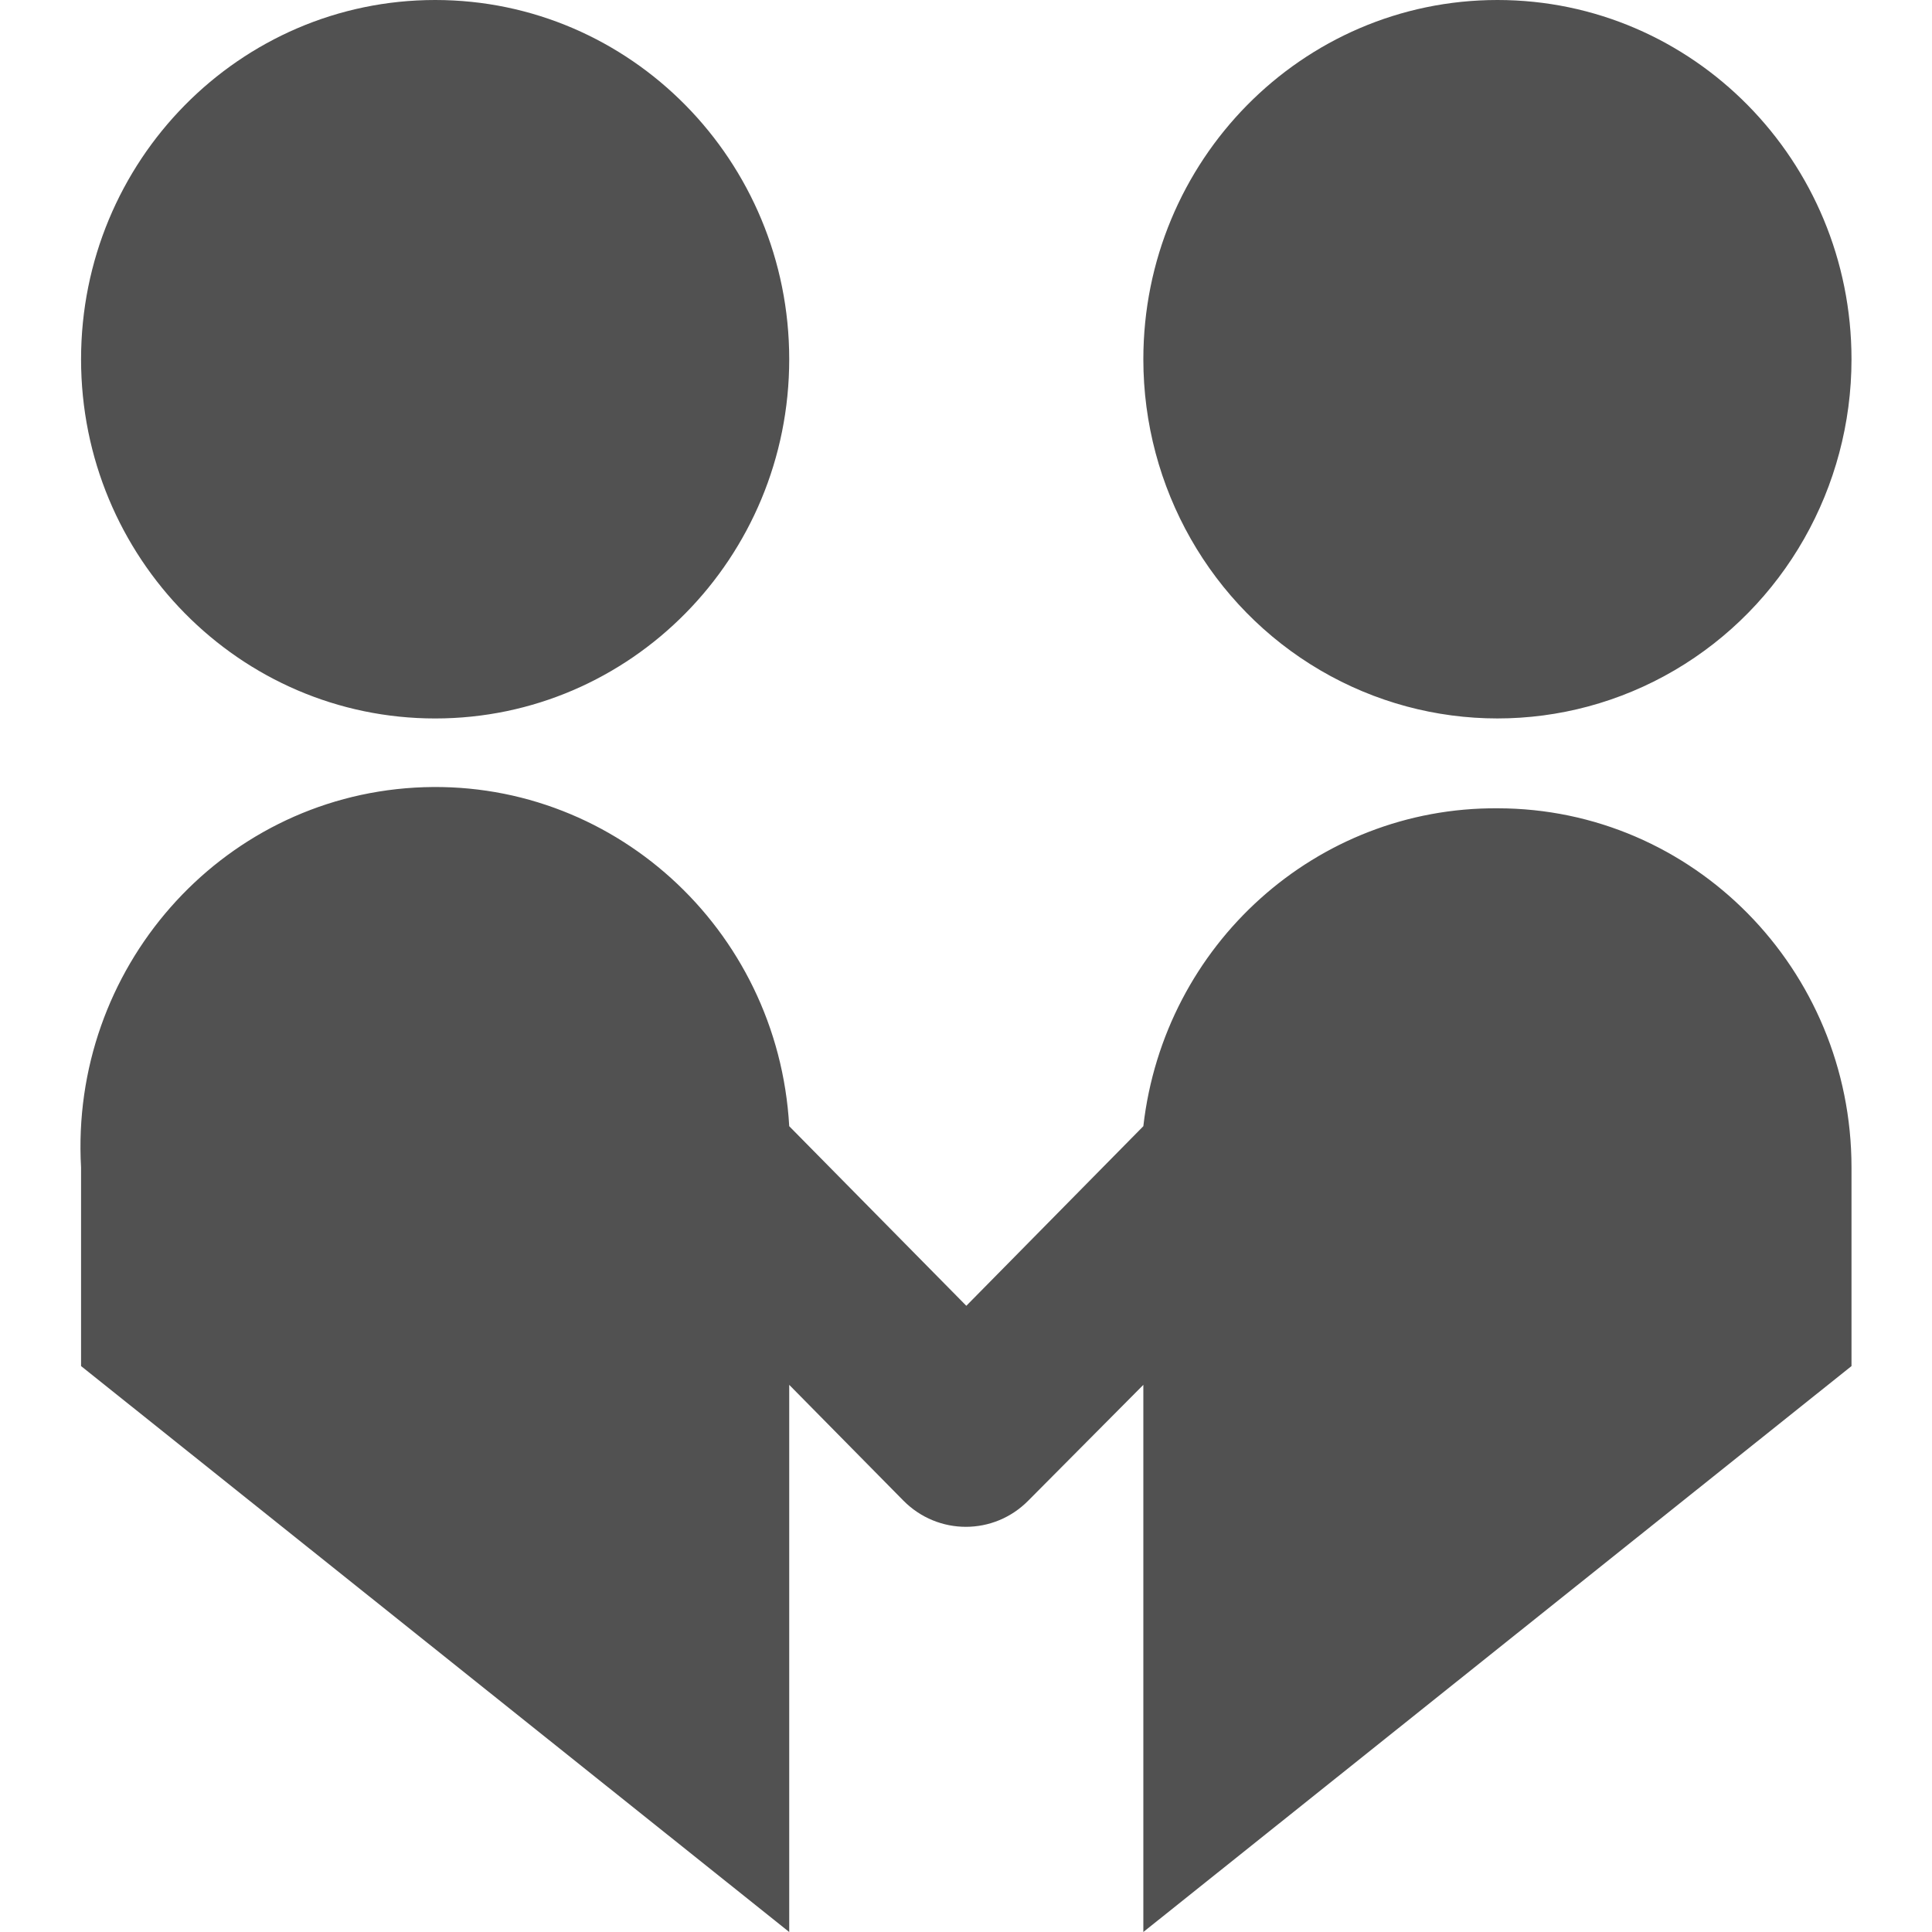 <svg width="24" height="24" viewBox="0 0 24 24" fill="none" xmlns="http://www.w3.org/2000/svg">
<path d="M1.007 4.463C1.007 6.927 2.977 8.925 5.406 8.925C7.835 8.925 9.804 6.927 9.804 4.463C9.804 1.998 7.835 0 5.406 0C2.977 0 1.007 1.998 1.007 4.463ZM14.203 4.463C14.203 6.057 15.041 7.53 16.402 8.327C17.763 9.124 19.44 9.124 20.801 8.327C22.162 7.53 23 6.057 23 4.463C23 1.998 21.031 0 18.602 0C16.172 0 14.203 1.998 14.203 4.463ZM18.602 10.041C16.357 10.026 14.461 11.728 14.203 13.99L12.004 16.221L9.804 13.99C9.665 11.525 7.582 9.642 5.153 9.784C2.724 9.926 0.868 12.039 1.007 14.503V16.97L9.804 24V17.203L11.223 18.642C11.652 19.075 12.345 19.075 12.773 18.642L14.203 17.203V24L23 16.97V14.503C23 12.039 21.031 10.041 18.602 10.041Z" fill="#515151"/>
</svg>

